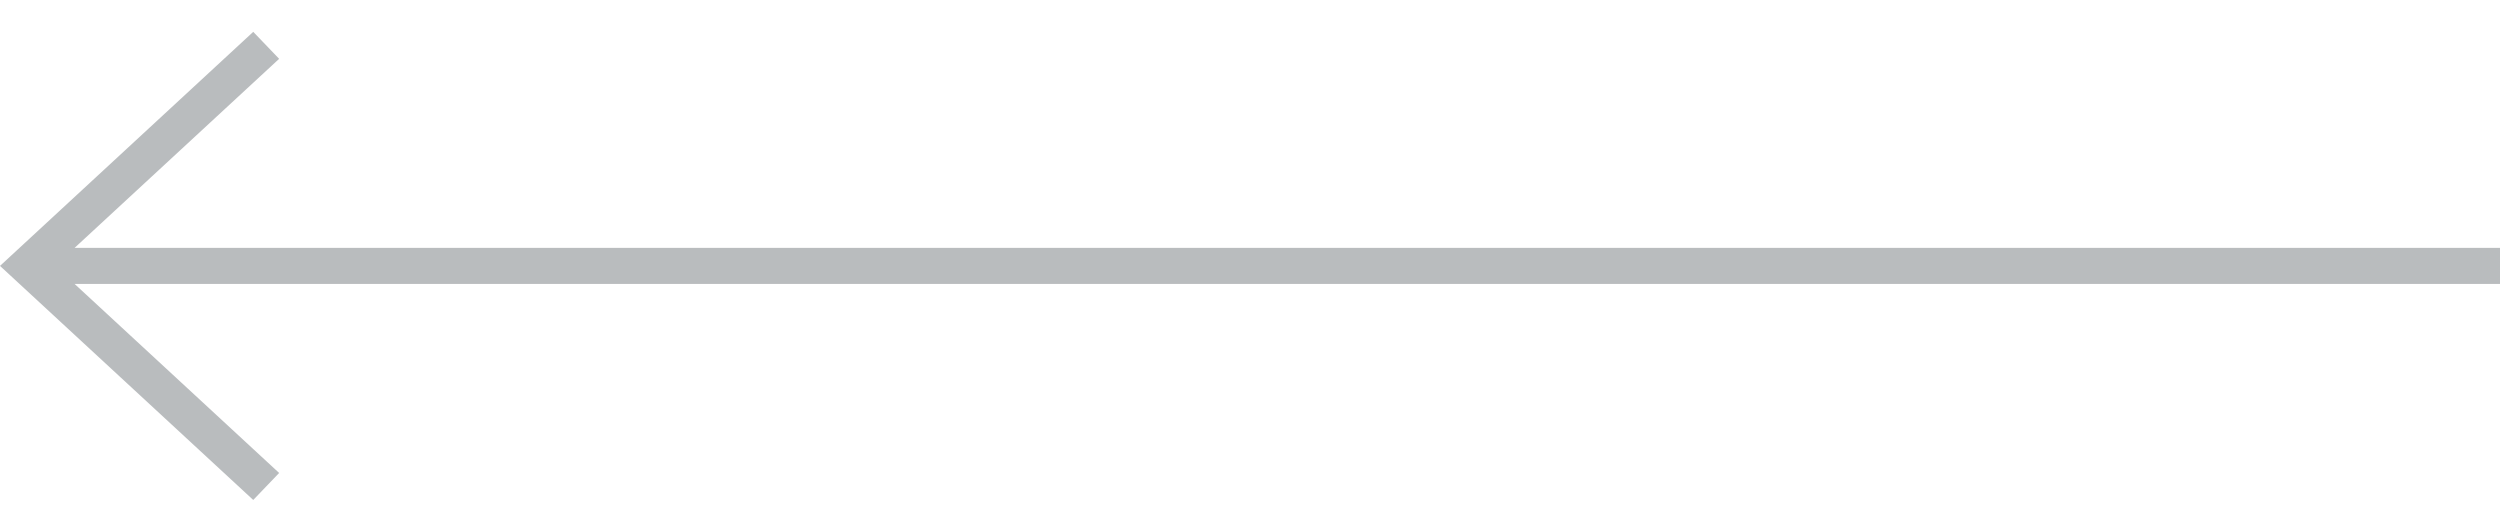 <svg width="64" height="13" viewBox="0 0 64 13" fill="none" xmlns="http://www.w3.org/2000/svg">
<path d="M64 7.268L1.909 7.268L7.146 12.108L6.483 12.799L0 6.807L6.483 0.815L7.146 1.506L1.909 6.346L64 6.346V7.268Z" fill="#B9BCBE"/>
</svg>
